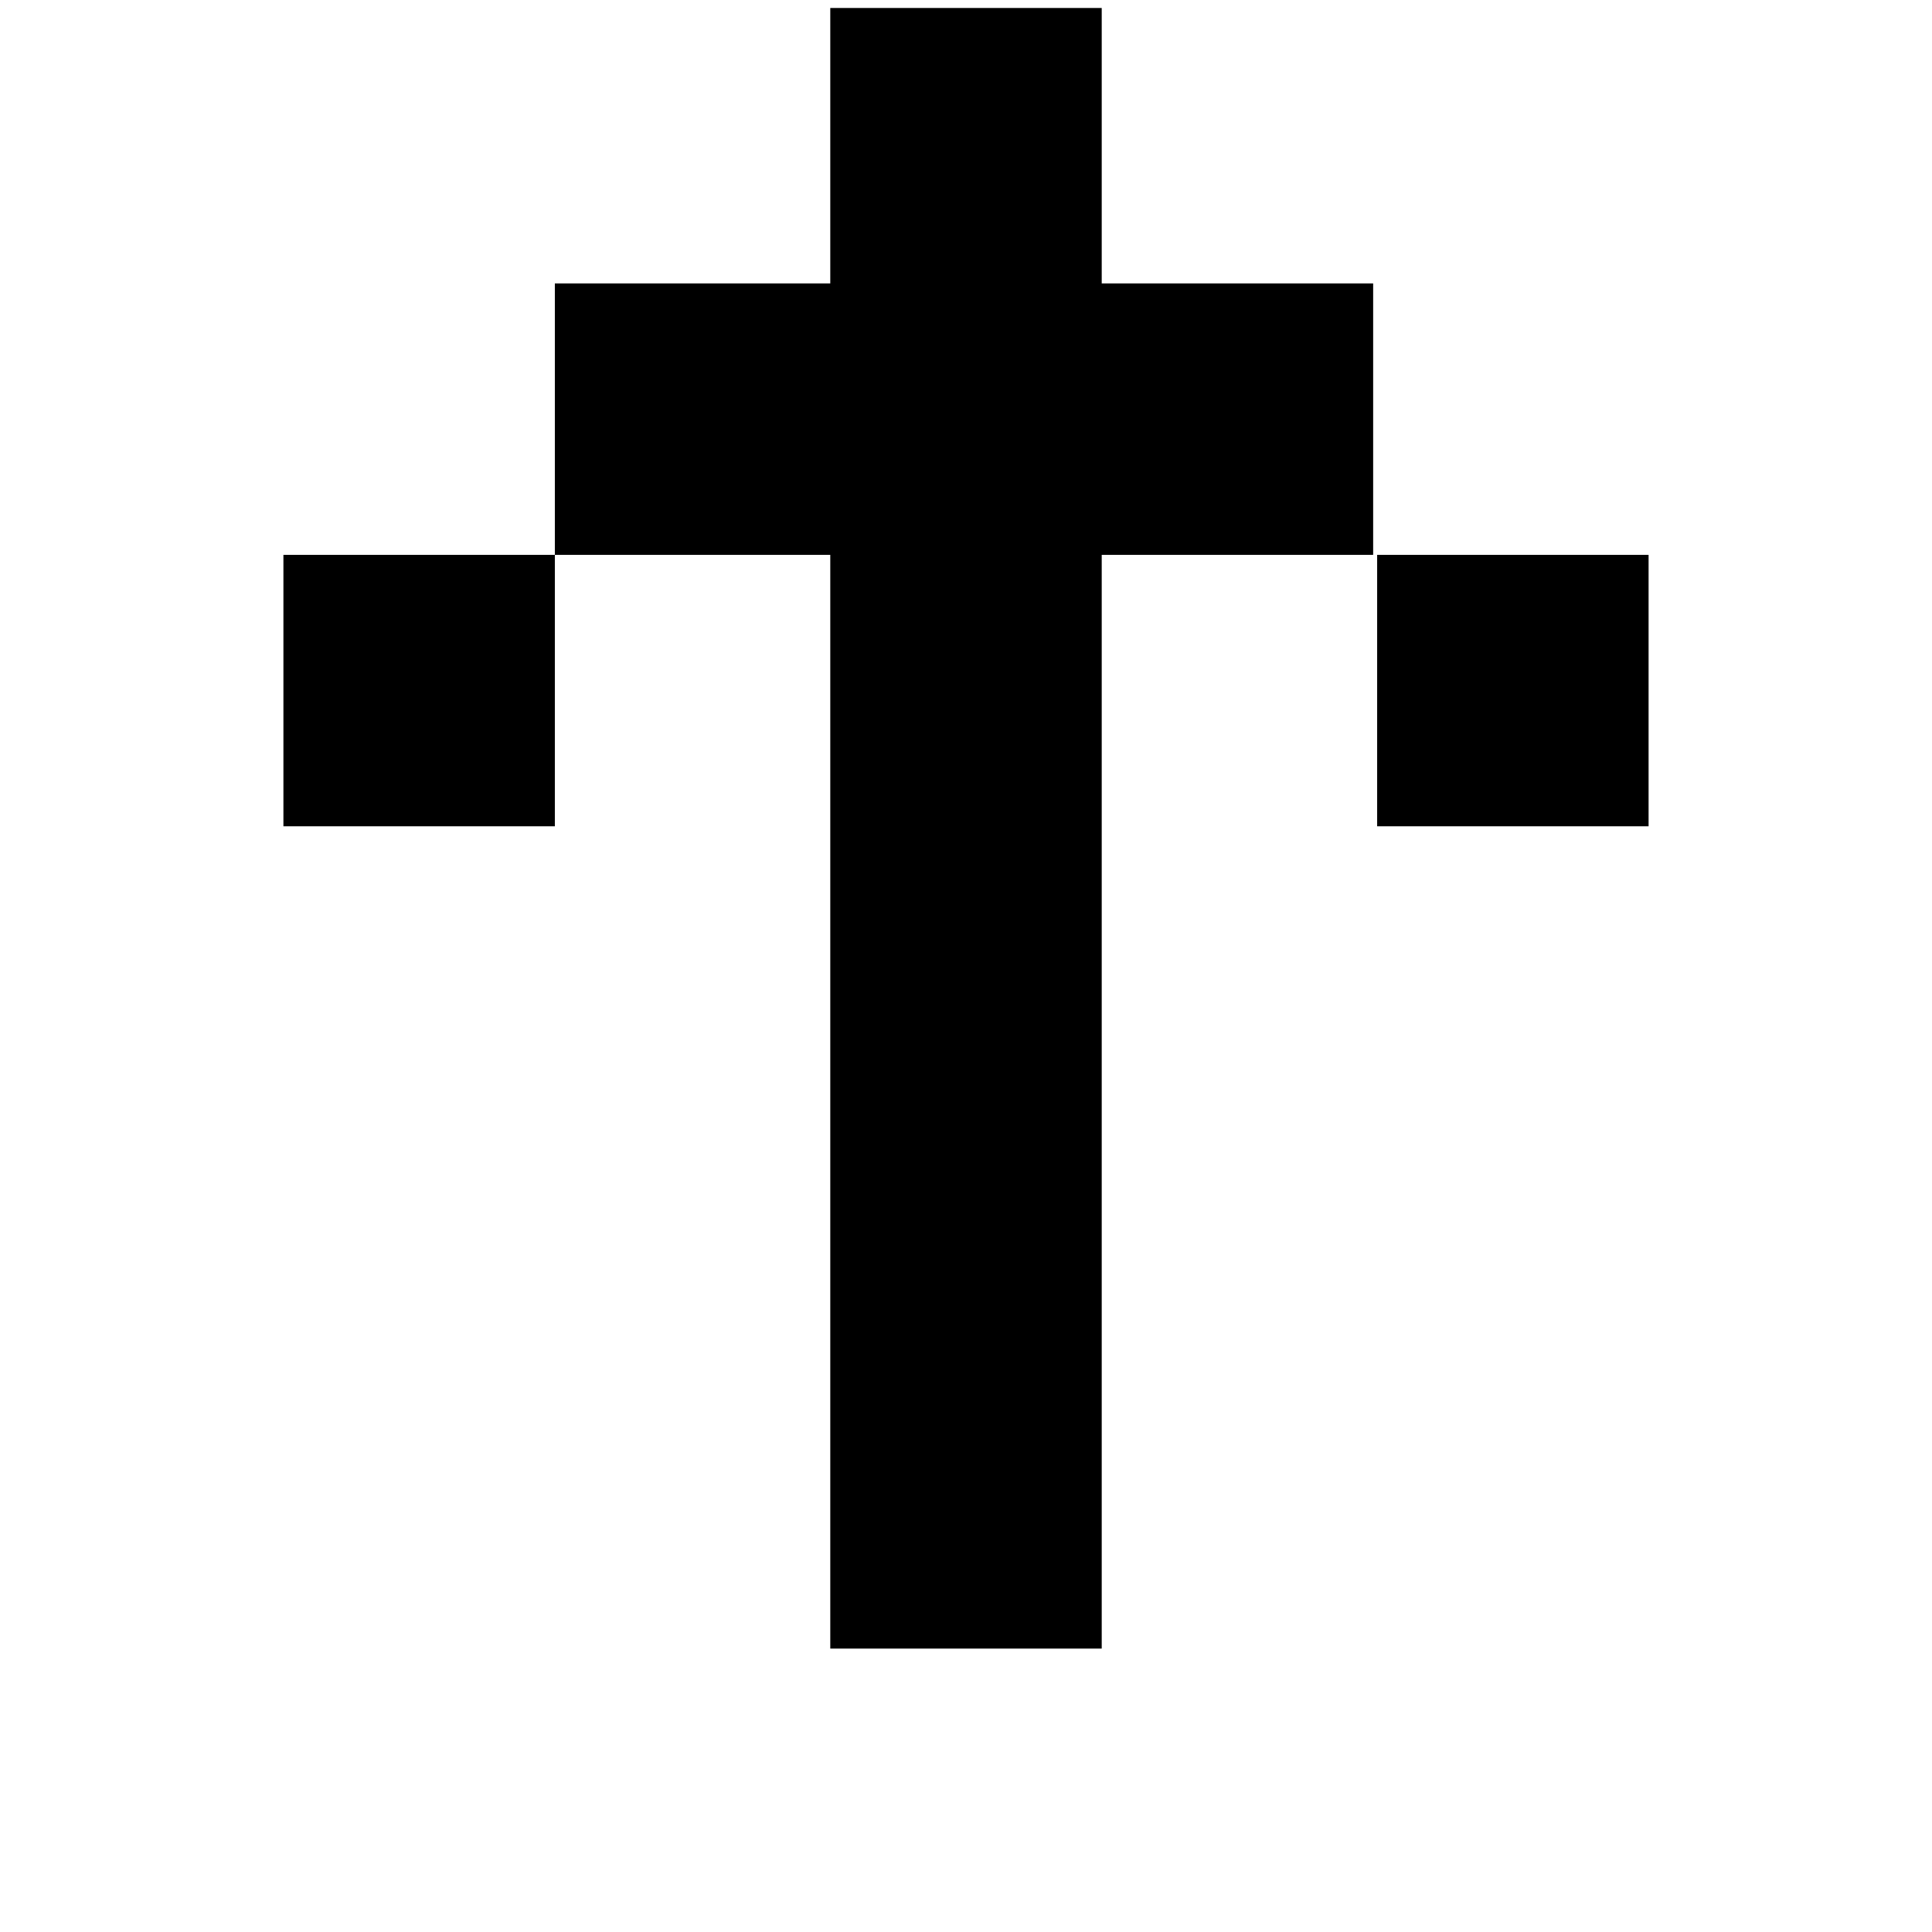 <?xml version="1.0" encoding="utf-8"?>
<!-- Generator: Adobe Illustrator 23.1.0, SVG Export Plug-In . SVG Version: 6.00 Build 0)  -->
<svg version="1.1" id="Layer_1" xmlns="http://www.w3.org/2000/svg" xmlns:xlink="http://www.w3.org/1999/xlink" x="0px" y="0px"
	 viewBox="0 0 48.4 48.4" style="enable-background:new 0 0 48.4 48.4;" xml:space="preserve">
<title>N</title>
<rect x="7.1" y="13.9" width="6.8" height="6.8"/>
<rect x="34.5" y="13.9" width="6.8" height="6.8"/>
<polygon points="27.6,7.1 27.6,0.2 20.8,0.2 20.8,7.1 13.9,7.1 13.9,13.9 20.8,13.9 20.8,41.3 27.6,41.3 27.6,13.9 34.4,13.9 
	34.4,7.1 "/>
</svg>
